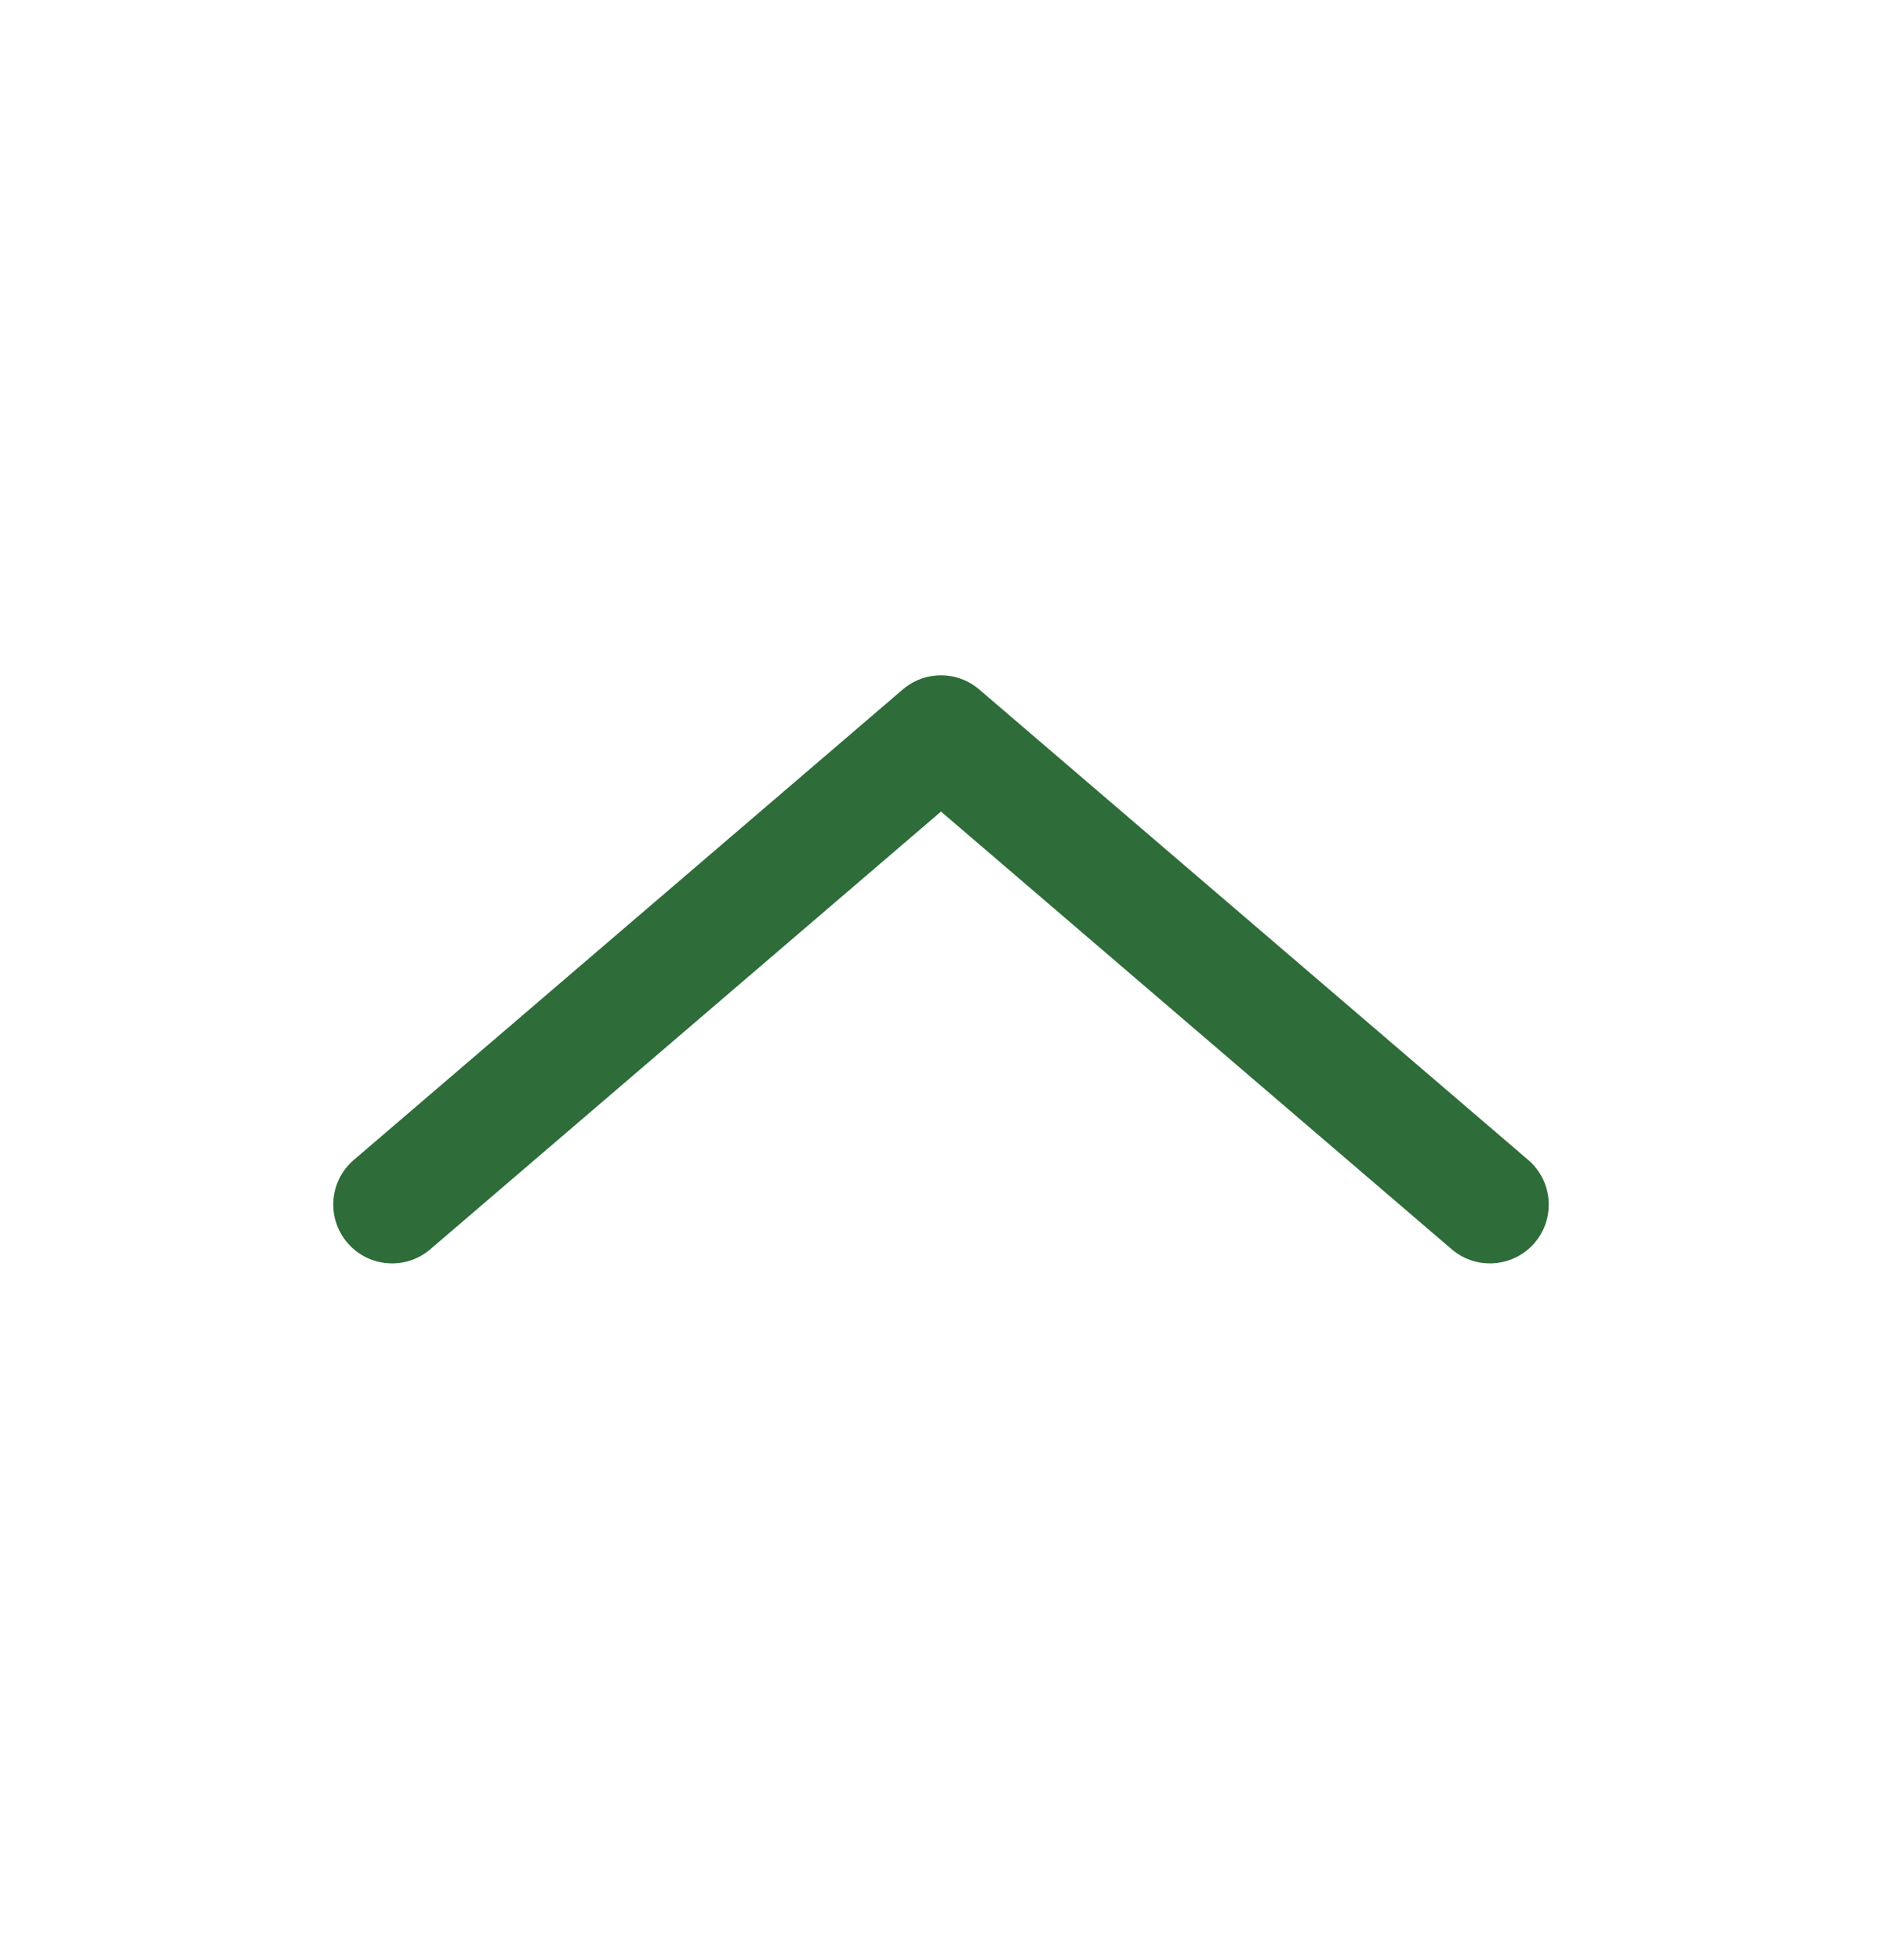 <svg width="24" height="25" viewBox="0 0 24 25" fill="none" xmlns="http://www.w3.org/2000/svg">
<path fill-rule="evenodd" clip-rule="evenodd" d="M11.512 8.794C11.793 8.553 12.207 8.553 12.488 8.794L19.488 14.794C19.803 15.064 19.839 15.537 19.57 15.852C19.3 16.166 18.826 16.203 18.512 15.933L12 10.351L5.488 15.933C5.174 16.203 4.7 16.166 4.431 15.852C4.161 15.537 4.197 15.064 4.512 14.794L11.512 8.794Z" fill="#2E6C39"/>
</svg>

